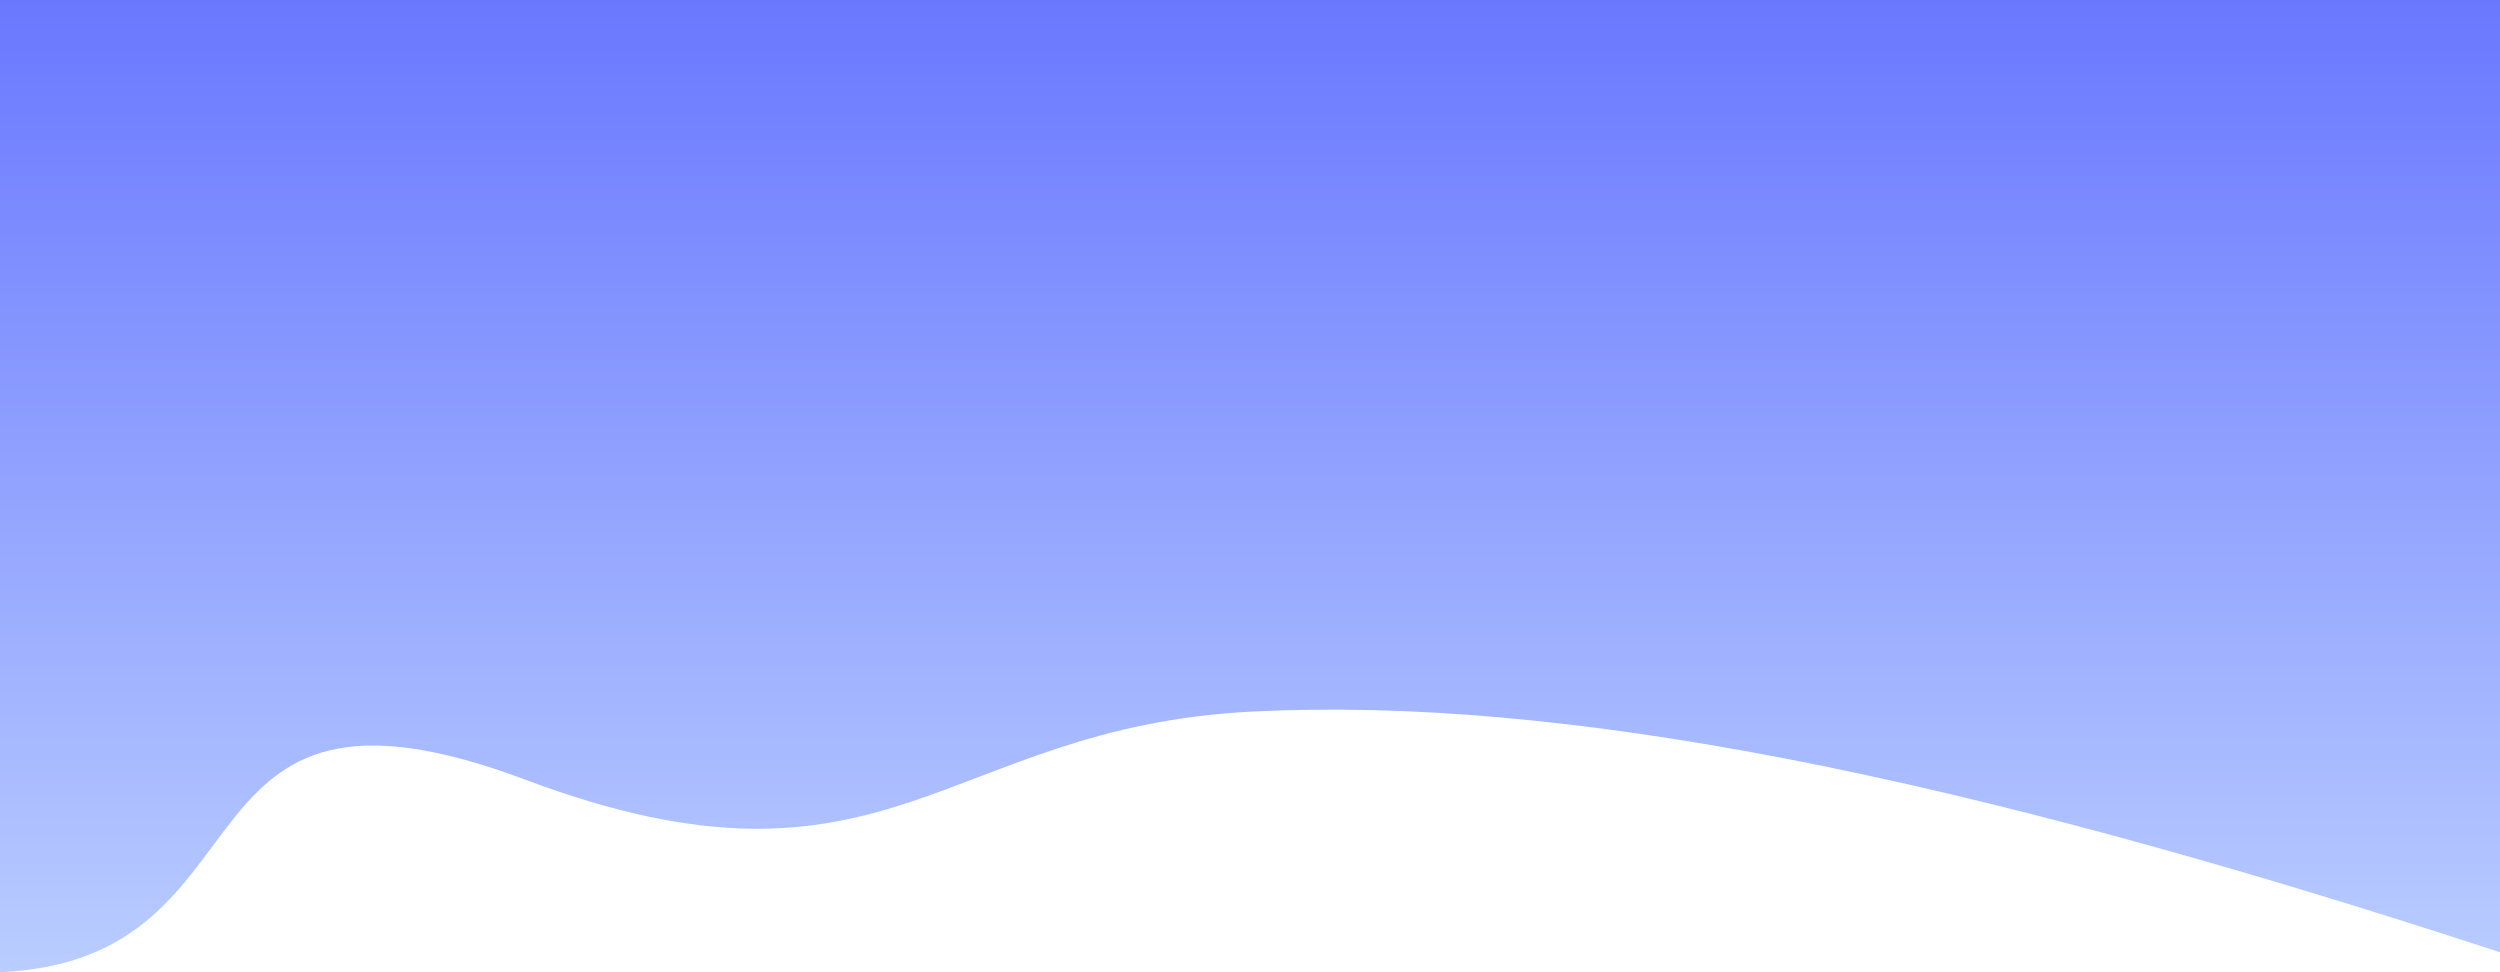 <svg width="1800" height="700" viewBox="0 0 1800 700" fill="none" xmlns="http://www.w3.org/2000/svg">
<path d="M0 0H1800V685.637C1408.16 557.14 1125.76 501.27 902.074 512.296C678.384 523.323 639.747 659.556 378.089 561.321C116.431 463.086 203.8 690.937 0 700V0Z" fill="url(#paint0_linear)"/>
<defs>
<linearGradient id="paint0_linear" x1="900" y1="0" x2="900" y2="700" gradientUnits="userSpaceOnUse">
<stop stop-color="#6978FF"/>
<stop offset="1" stop-color="#BACDFF"/>
</linearGradient>
</defs>
</svg>
